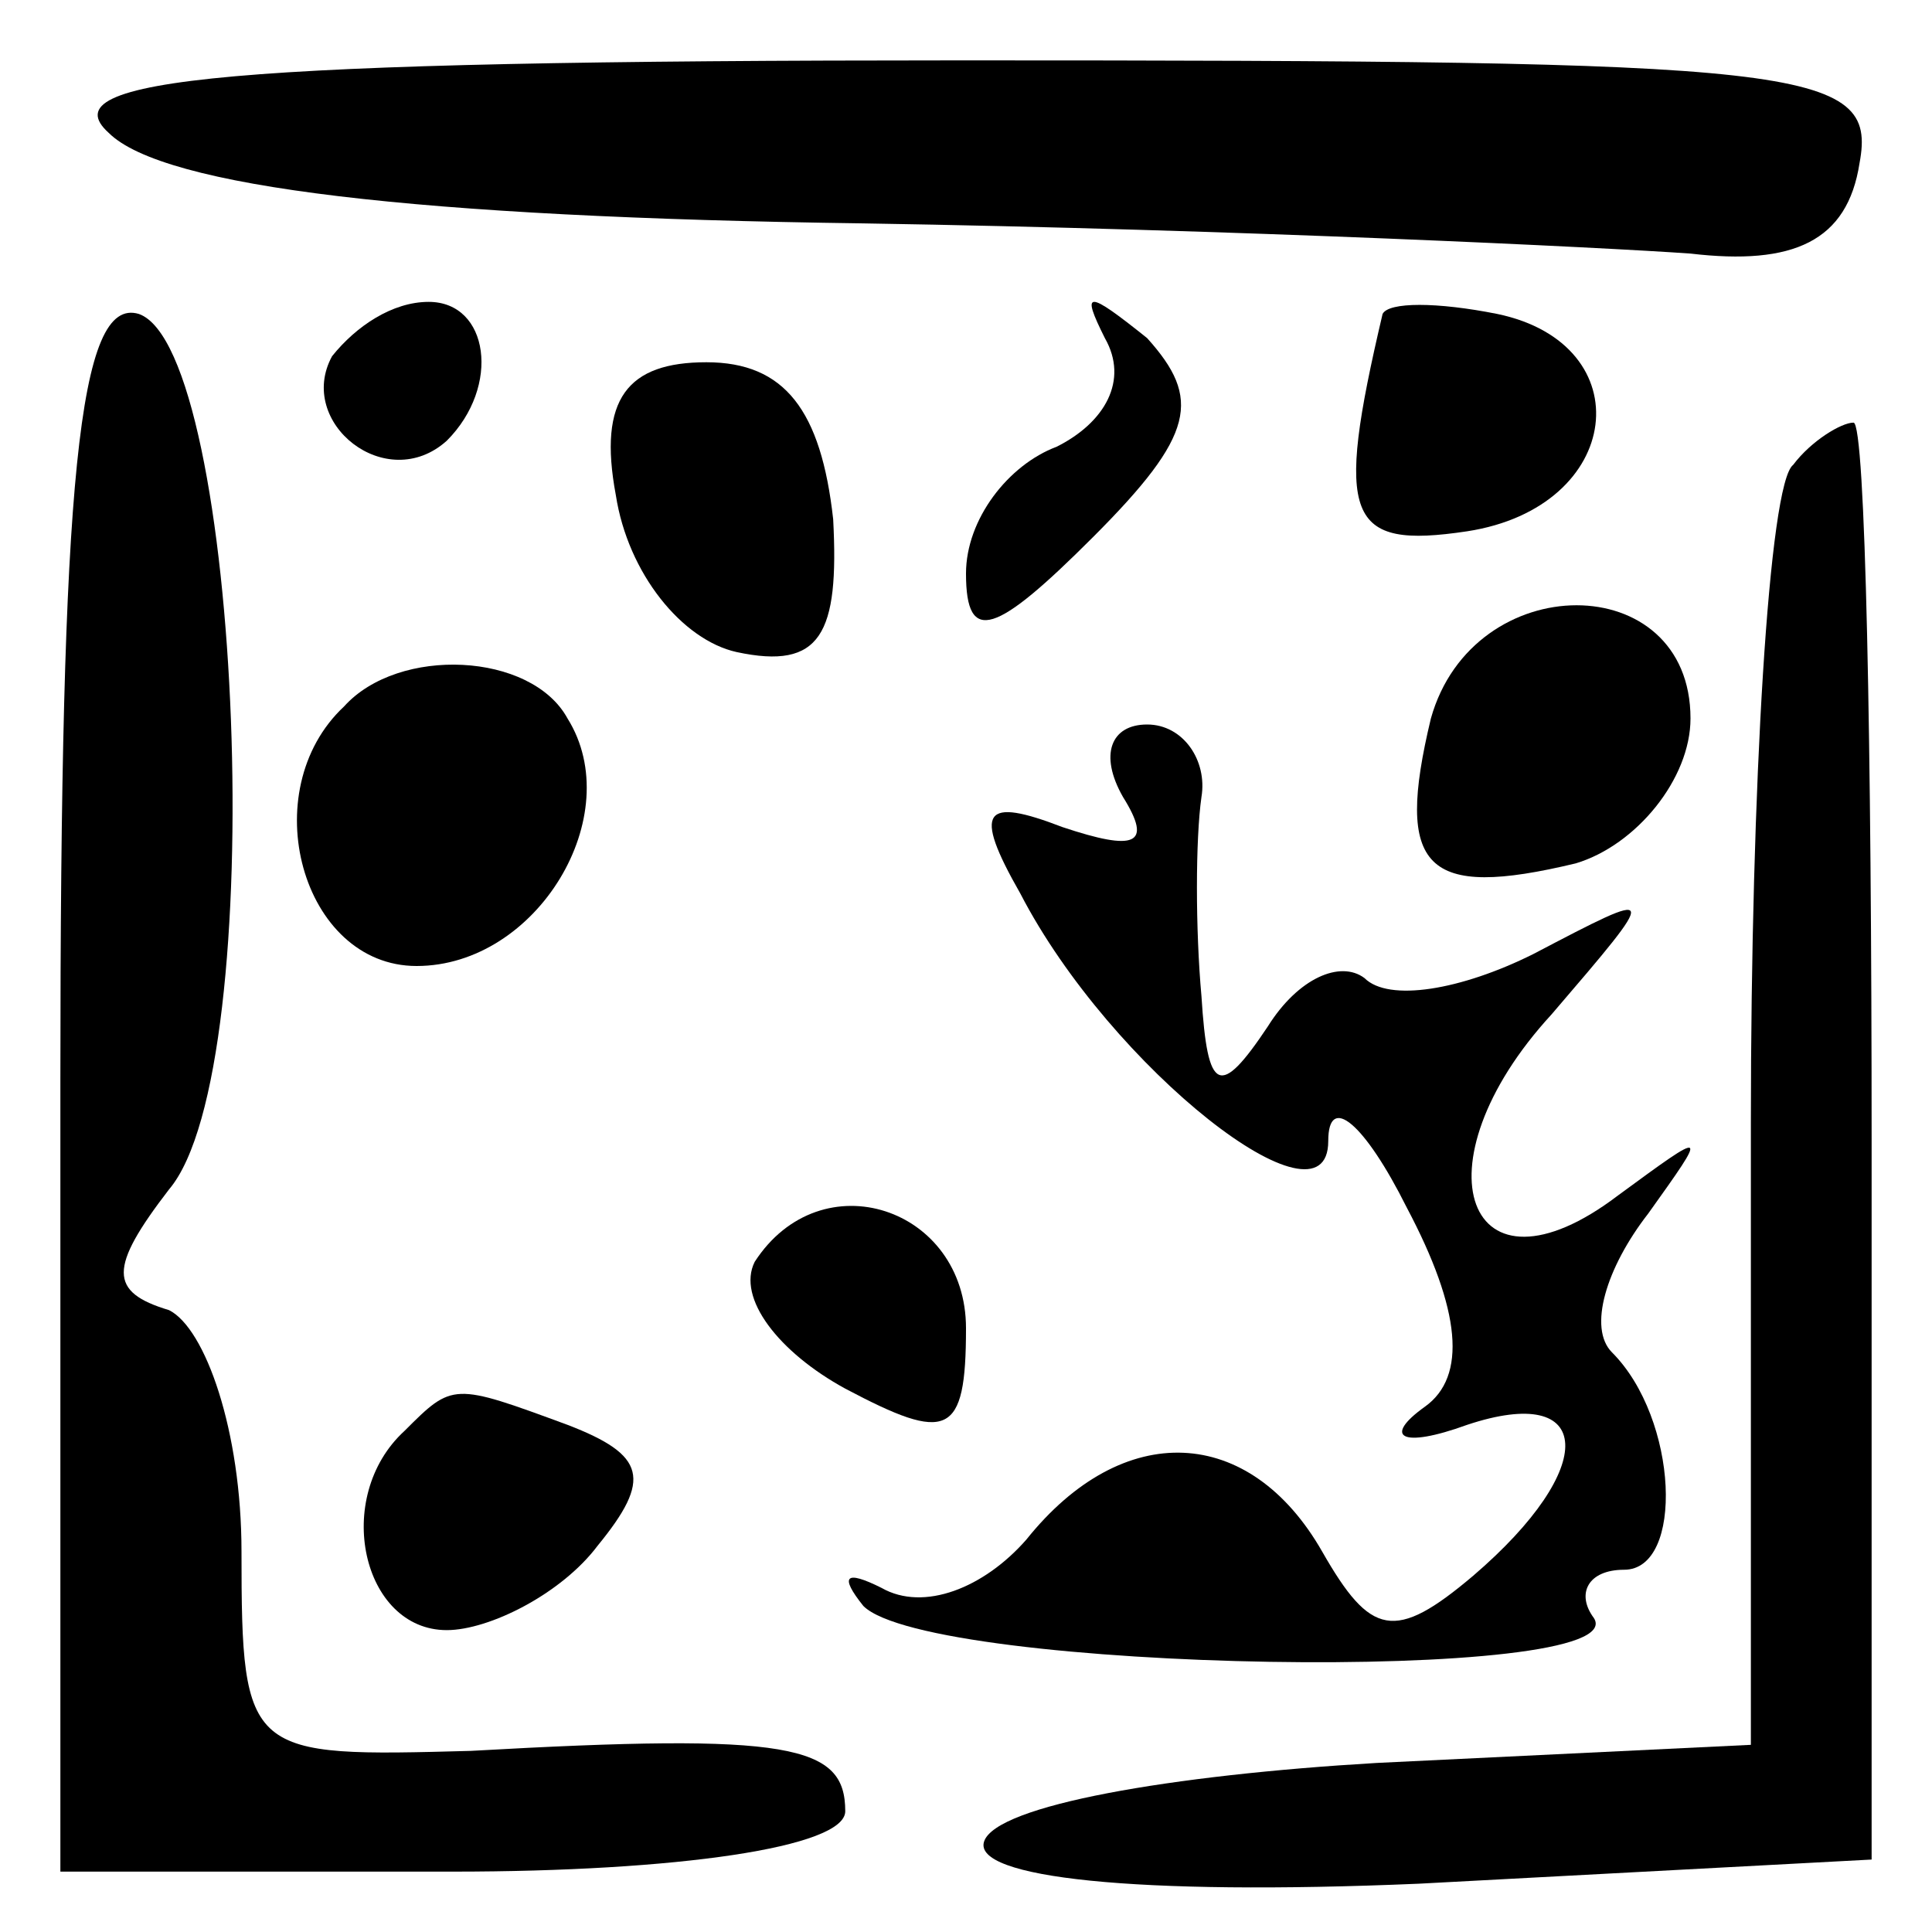 <?xml version="1.0" standalone="no"?>
<!DOCTYPE svg PUBLIC "-//W3C//DTD SVG 20010904//EN"
 "http://www.w3.org/TR/2001/REC-SVG-20010904/DTD/svg10.dtd">
<svg version="1.0" xmlns="http://www.w3.org/2000/svg"
 width="32pt" height="32pt" viewBox="0 0 32 32"
 preserveAspectRatio="xMidYMid meet">
<g transform="translate(0,32) scale(0.1,-0.1)"
fill="#000000" stroke="none">
<path fill="#000000" stroke="none" d="M18 298 c9 -9 51 -14 125 -15 62 -1
123 -4 137 -5 17 -2 26 2 28 15 3 16 -9 17 -149 17 -122 0 -151 -3 -141 -12z"/>
<path fill="#000000" stroke="none" d="M10 141 l0 -131 65 0 c37 0 65 4 65 10
0 11 -9 13 -62 10 -37 -1 -38 -1 -38 33 0 20 -6 37 -12 40 -10 3 -10 7 0 20
17 20 12 139 -5 145 -10 3 -13 -27 -13 -127z"/>
<path fill="#000000" stroke="none" d="M55 261 c-6 -11 9 -23 19 -14 9 9 7 23
-3 23 -6 0 -12 -4 -16 -9z"/>
<path fill="#000000" stroke="none" d="M183 264 c4 -7 0 -14 -8 -18 -8 -3 -15
-12 -15 -21 0 -12 5 -10 21 6 17 17 18 23 9 33 -10 8 -11 8 -7 0z"/>
<path fill="#000000" stroke="none" d="M229 268 c-8 -34 -6 -39 14 -36 26 4
29 31 5 36 -10 2 -18 2 -19 0z"/>
<path fill="#000000" stroke="none" d="M102 238 c2 -13 11 -24 20 -26 14 -3
17 3 16 22 -2 18 -8 26 -21 26 -13 0 -18 -6 -15 -22z"/>
<path fill="#000000" stroke="none" d="M297 243 c-4 -3 -7 -53 -7 -109 l0
-103 -62 -3 c-34 -2 -63 -7 -65 -13 -2 -6 25 -9 72 -7 l75 4 0 119 c0 65 -1
119 -3 119 -2 0 -7 -3 -10 -7z"/>
<path fill="#000000" stroke="none" d="M237 201 c-6 -25 -1 -30 24 -24 10 3
19 14 19 24 0 25 -36 25 -43 0z"/>
<path fill="#000000" stroke="none" d="M57 203 c-15 -14 -7 -43 12 -43 20 0
35 25 25 41 -6 11 -28 12 -37 2z"/>
<path fill="#000000" stroke="none" d="M186 188 c5 -8 2 -9 -10 -5 -13 5 -15
3 -7 -11 15 -29 51 -57 51 -41 0 8 6 3 13 -11 9 -17 10 -28 3 -33 -7 -5 -4 -7
7 -3 21 7 22 -7 1 -25 -13 -11 -17 -10 -25 4 -12 21 -33 22 -49 2 -7 -8 -17
-12 -24 -8 -6 3 -7 2 -3 -3 11 -11 128 -13 121 -2 -3 4 -1 8 5 8 10 0 9 25 -2
36 -4 4 -1 14 6 23 10 14 10 14 -5 3 -25 -19 -34 5 -11 30 18 21 18 21 -3 10
-12 -6 -24 -8 -28 -4 -4 3 -11 0 -16 -8 -8 -12 -10 -11 -11 5 -1 11 -1 26 0
33 1 6 -3 12 -9 12 -6 0 -8 -5 -4 -12z"/>
<path fill="#000000" stroke="none" d="M125 111 c-3 -6 4 -15 15 -21 17 -9 20
-8 20 10 0 20 -24 28 -35 11z"/>
<path fill="#000000" stroke="none" d="M67 83 c-12 -11 -7 -33 7 -33 7 0 19 6
25 14 9 11 8 15 -5 20 -19 7 -19 7 -27 -1z"/>
</g>
</svg>
